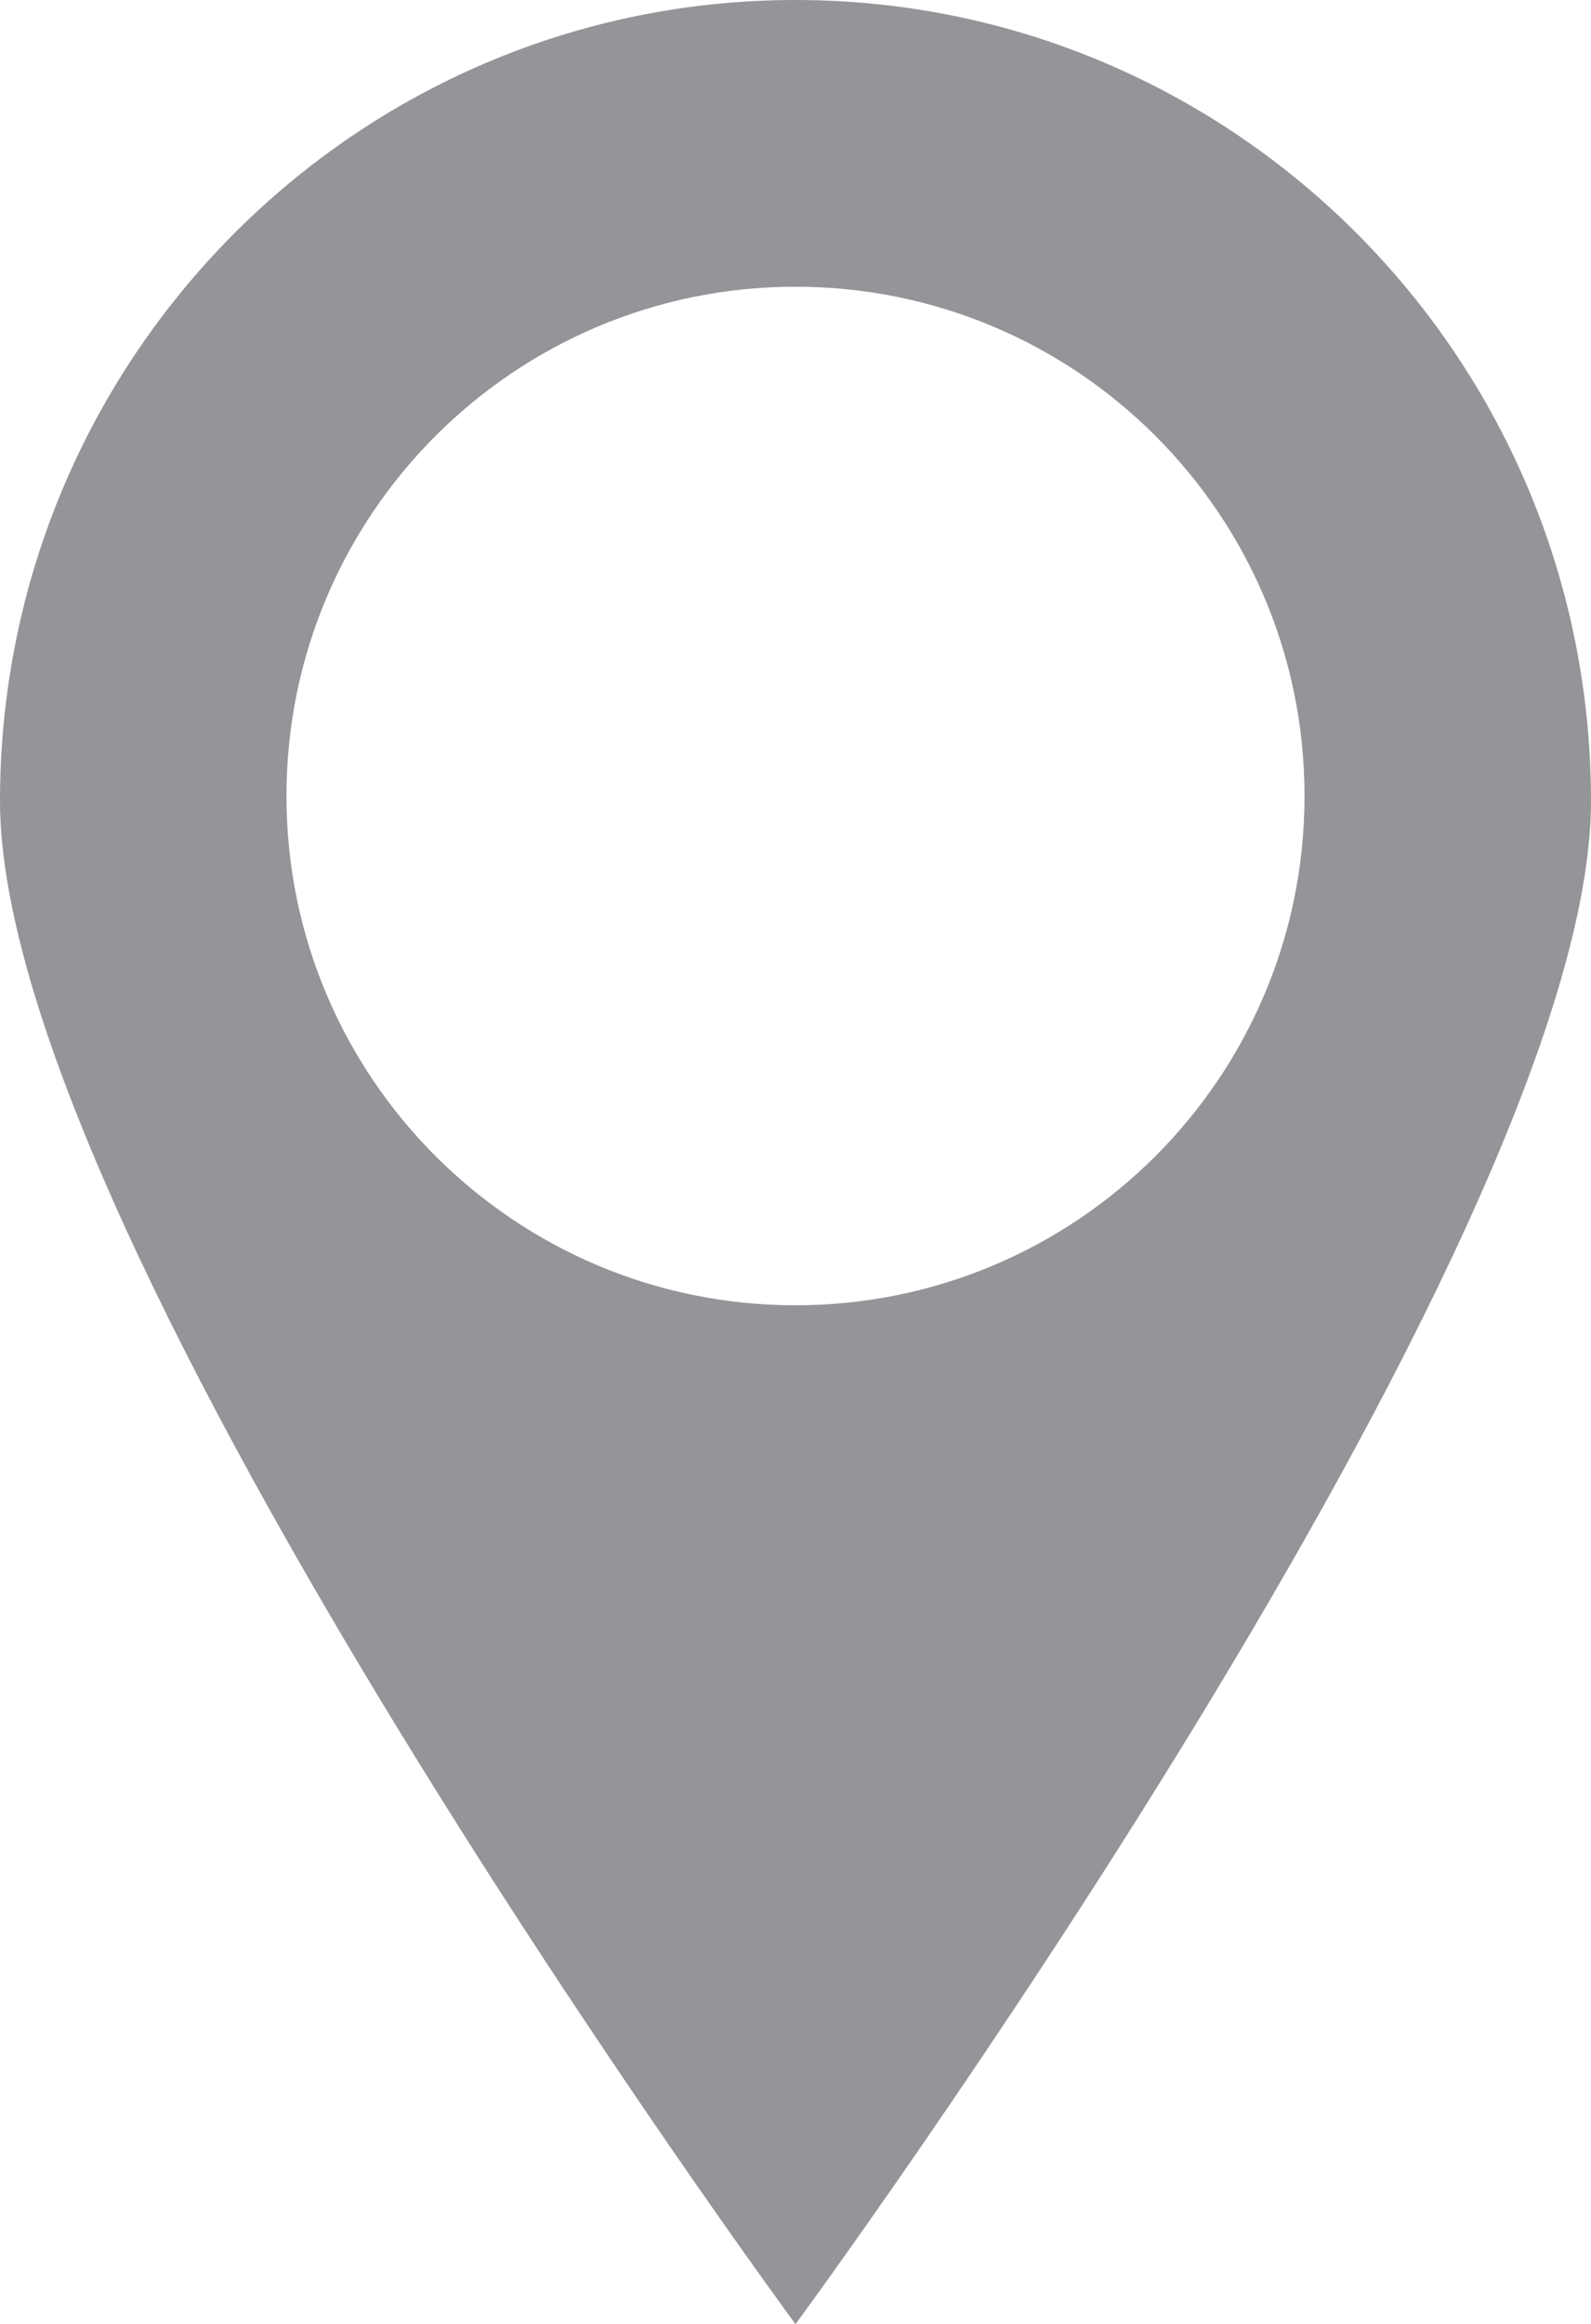 <?xml version="1.0" encoding="utf-8"?>
<!-- Generator: Adobe Illustrator 16.0.0, SVG Export Plug-In . SVG Version: 6.00 Build 0)  -->
<!DOCTYPE svg PUBLIC "-//W3C//DTD SVG 1.1//EN" "http://www.w3.org/Graphics/SVG/1.1/DTD/svg11.dtd">
<svg version="1.1" id="Layer_1" xmlns="http://www.w3.org/2000/svg" xmlns:xlink="http://www.w3.org/1999/xlink" x="0px" y="0px"
	 width="13.74px" height="20.062px" viewBox="0 0 13.74 20.062" enable-background="new 0 0 13.74 20.062" xml:space="preserve">
<path fill="#939598" d="M6.87,0C3.076,0,0,3.096,0,6.914s6.87,13.148,6.87,13.148s6.87-9.33,6.87-13.148S10.664,0,6.87,0z
	 M6.87,11.267c-2.428,0-4.396-1.968-4.396-4.396S4.442,2.475,6.87,2.475c2.429,0,4.396,1.969,4.396,4.396S9.299,11.267,6.87,11.267z
	"/>
</svg>
